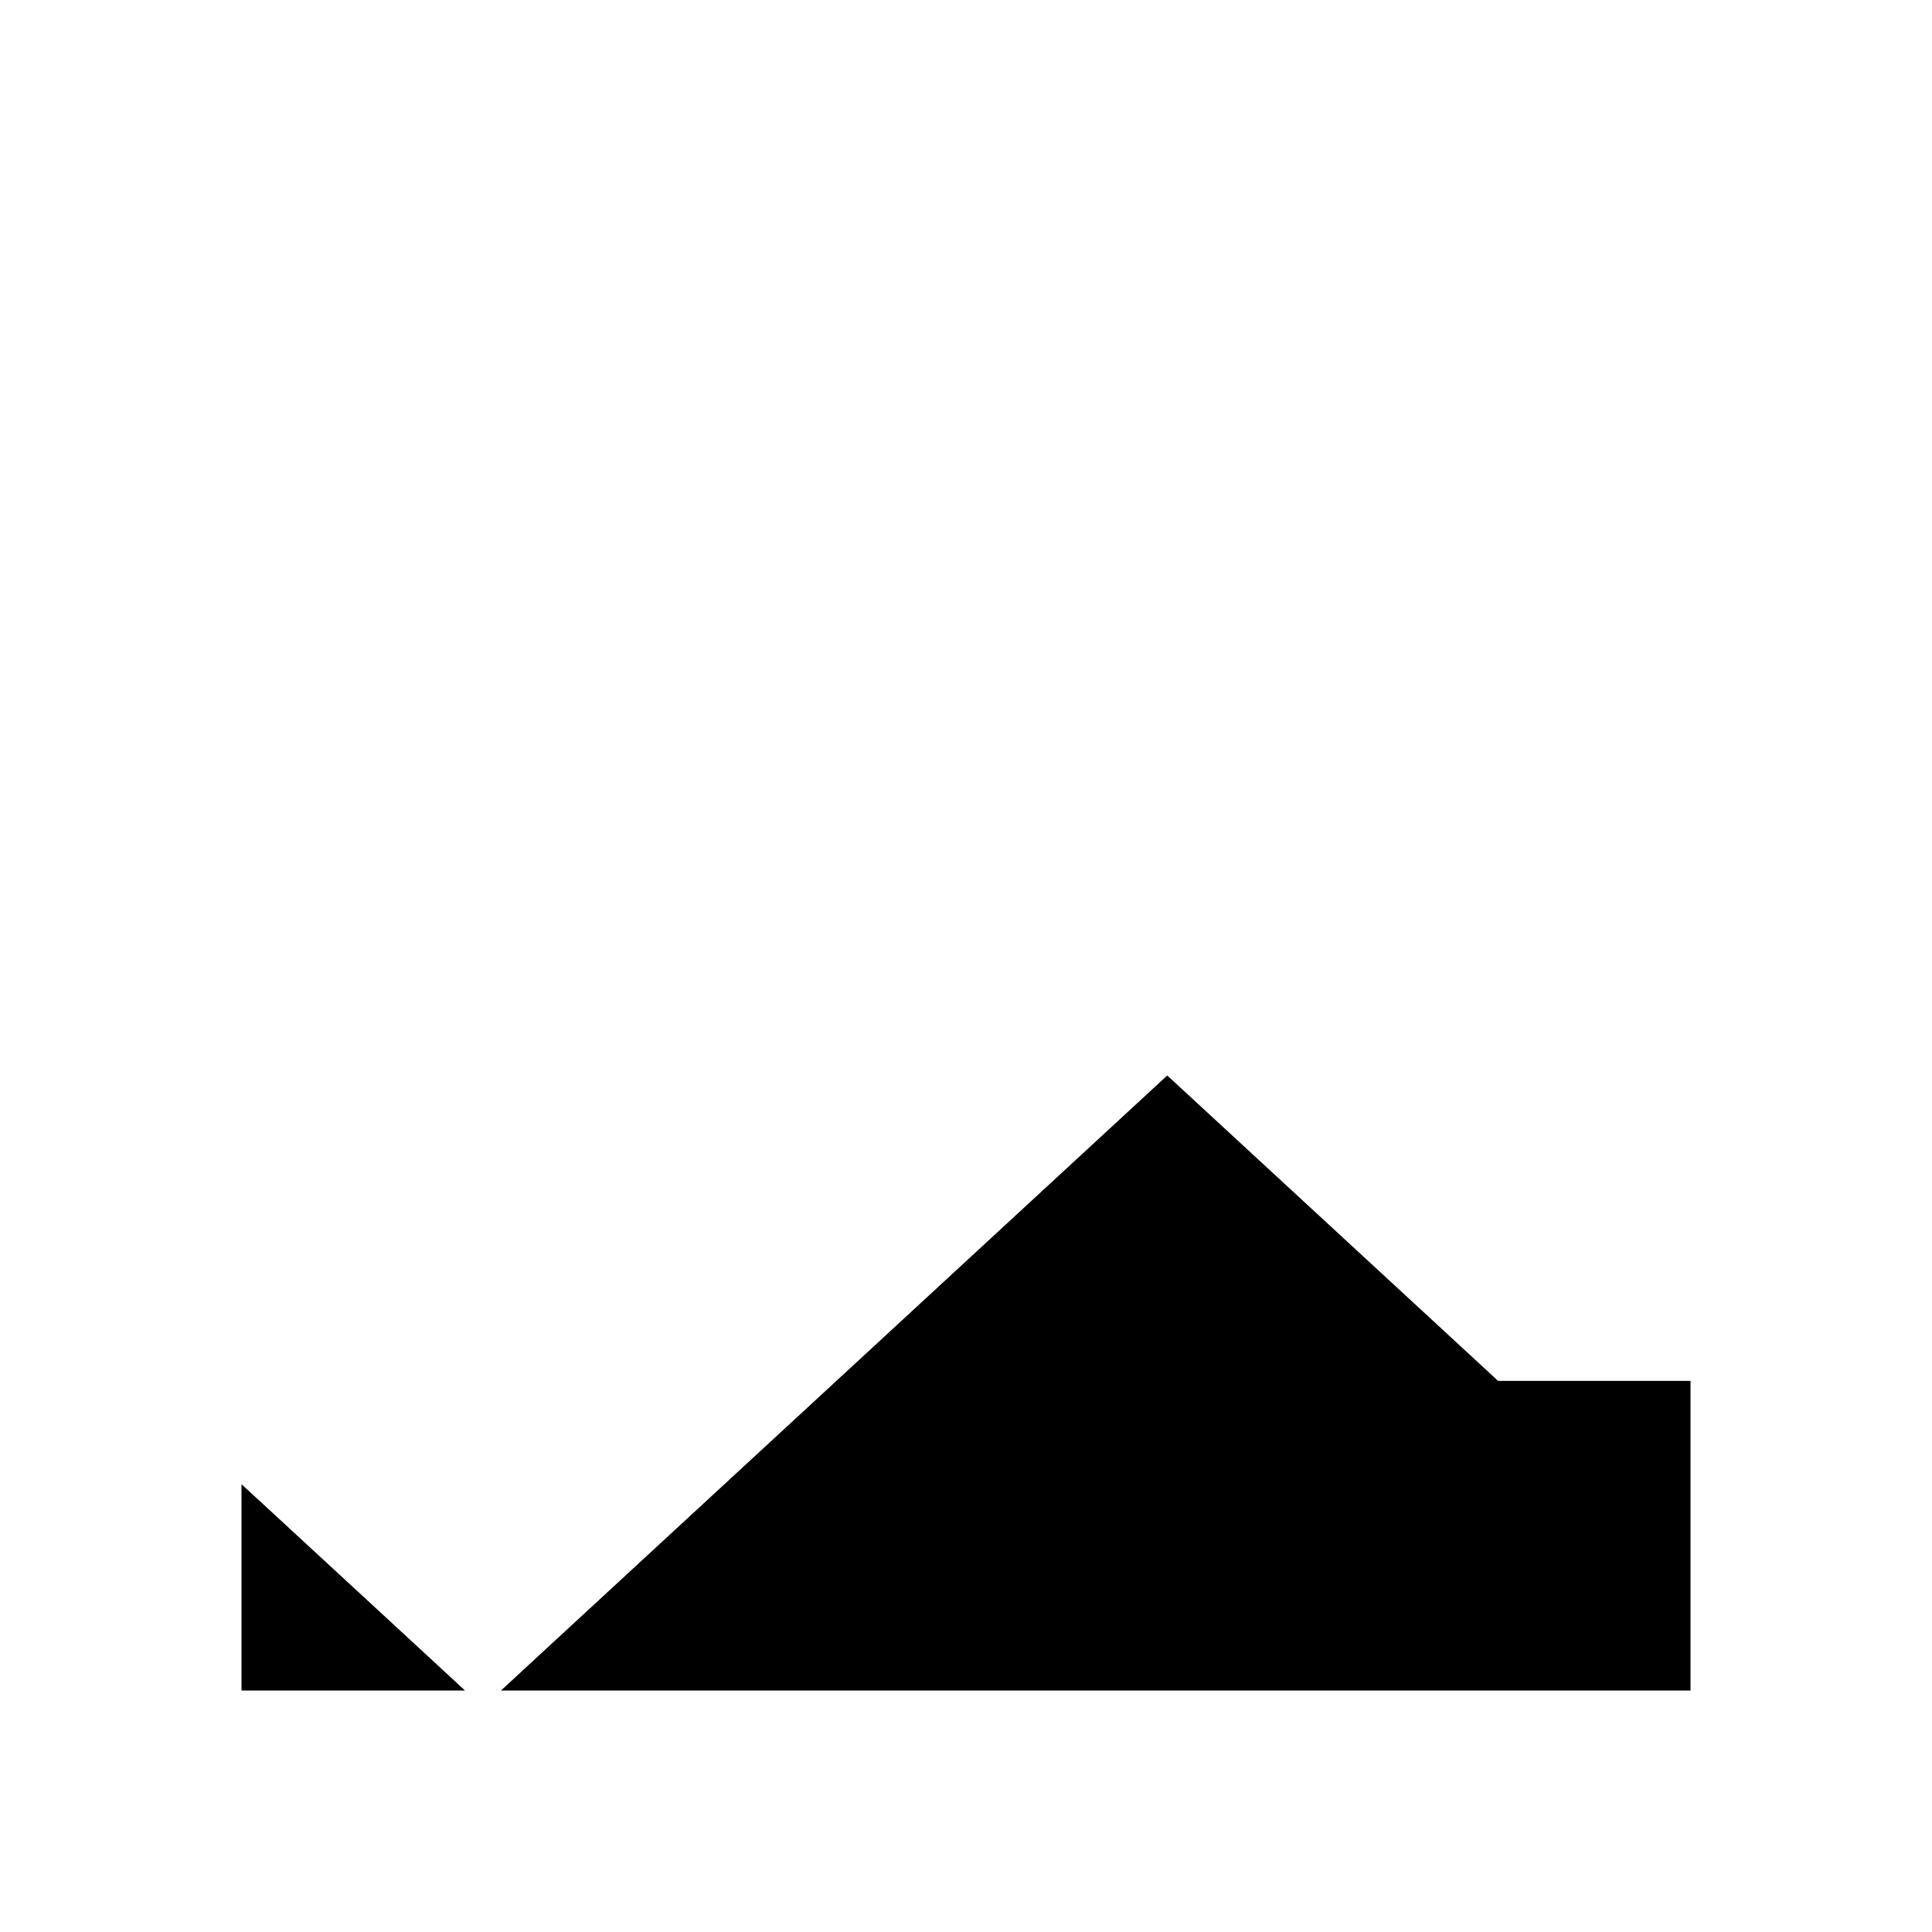 <!-- ##color:mono ##group:charts -->
<svg viewBox="0 0 12 12" xmlns="http://www.w3.org/2000/svg">
  <path
    d="M10.5 8.577V10.5H3.112L3.339 10.29L7.25 6.68L9.161 8.444L9.305 8.577H9.5H10H10.5ZM2.661 10.29L2.888 10.5H1.5V9.219L1.661 9.367L2.661 10.29Z"
  />
</svg>
